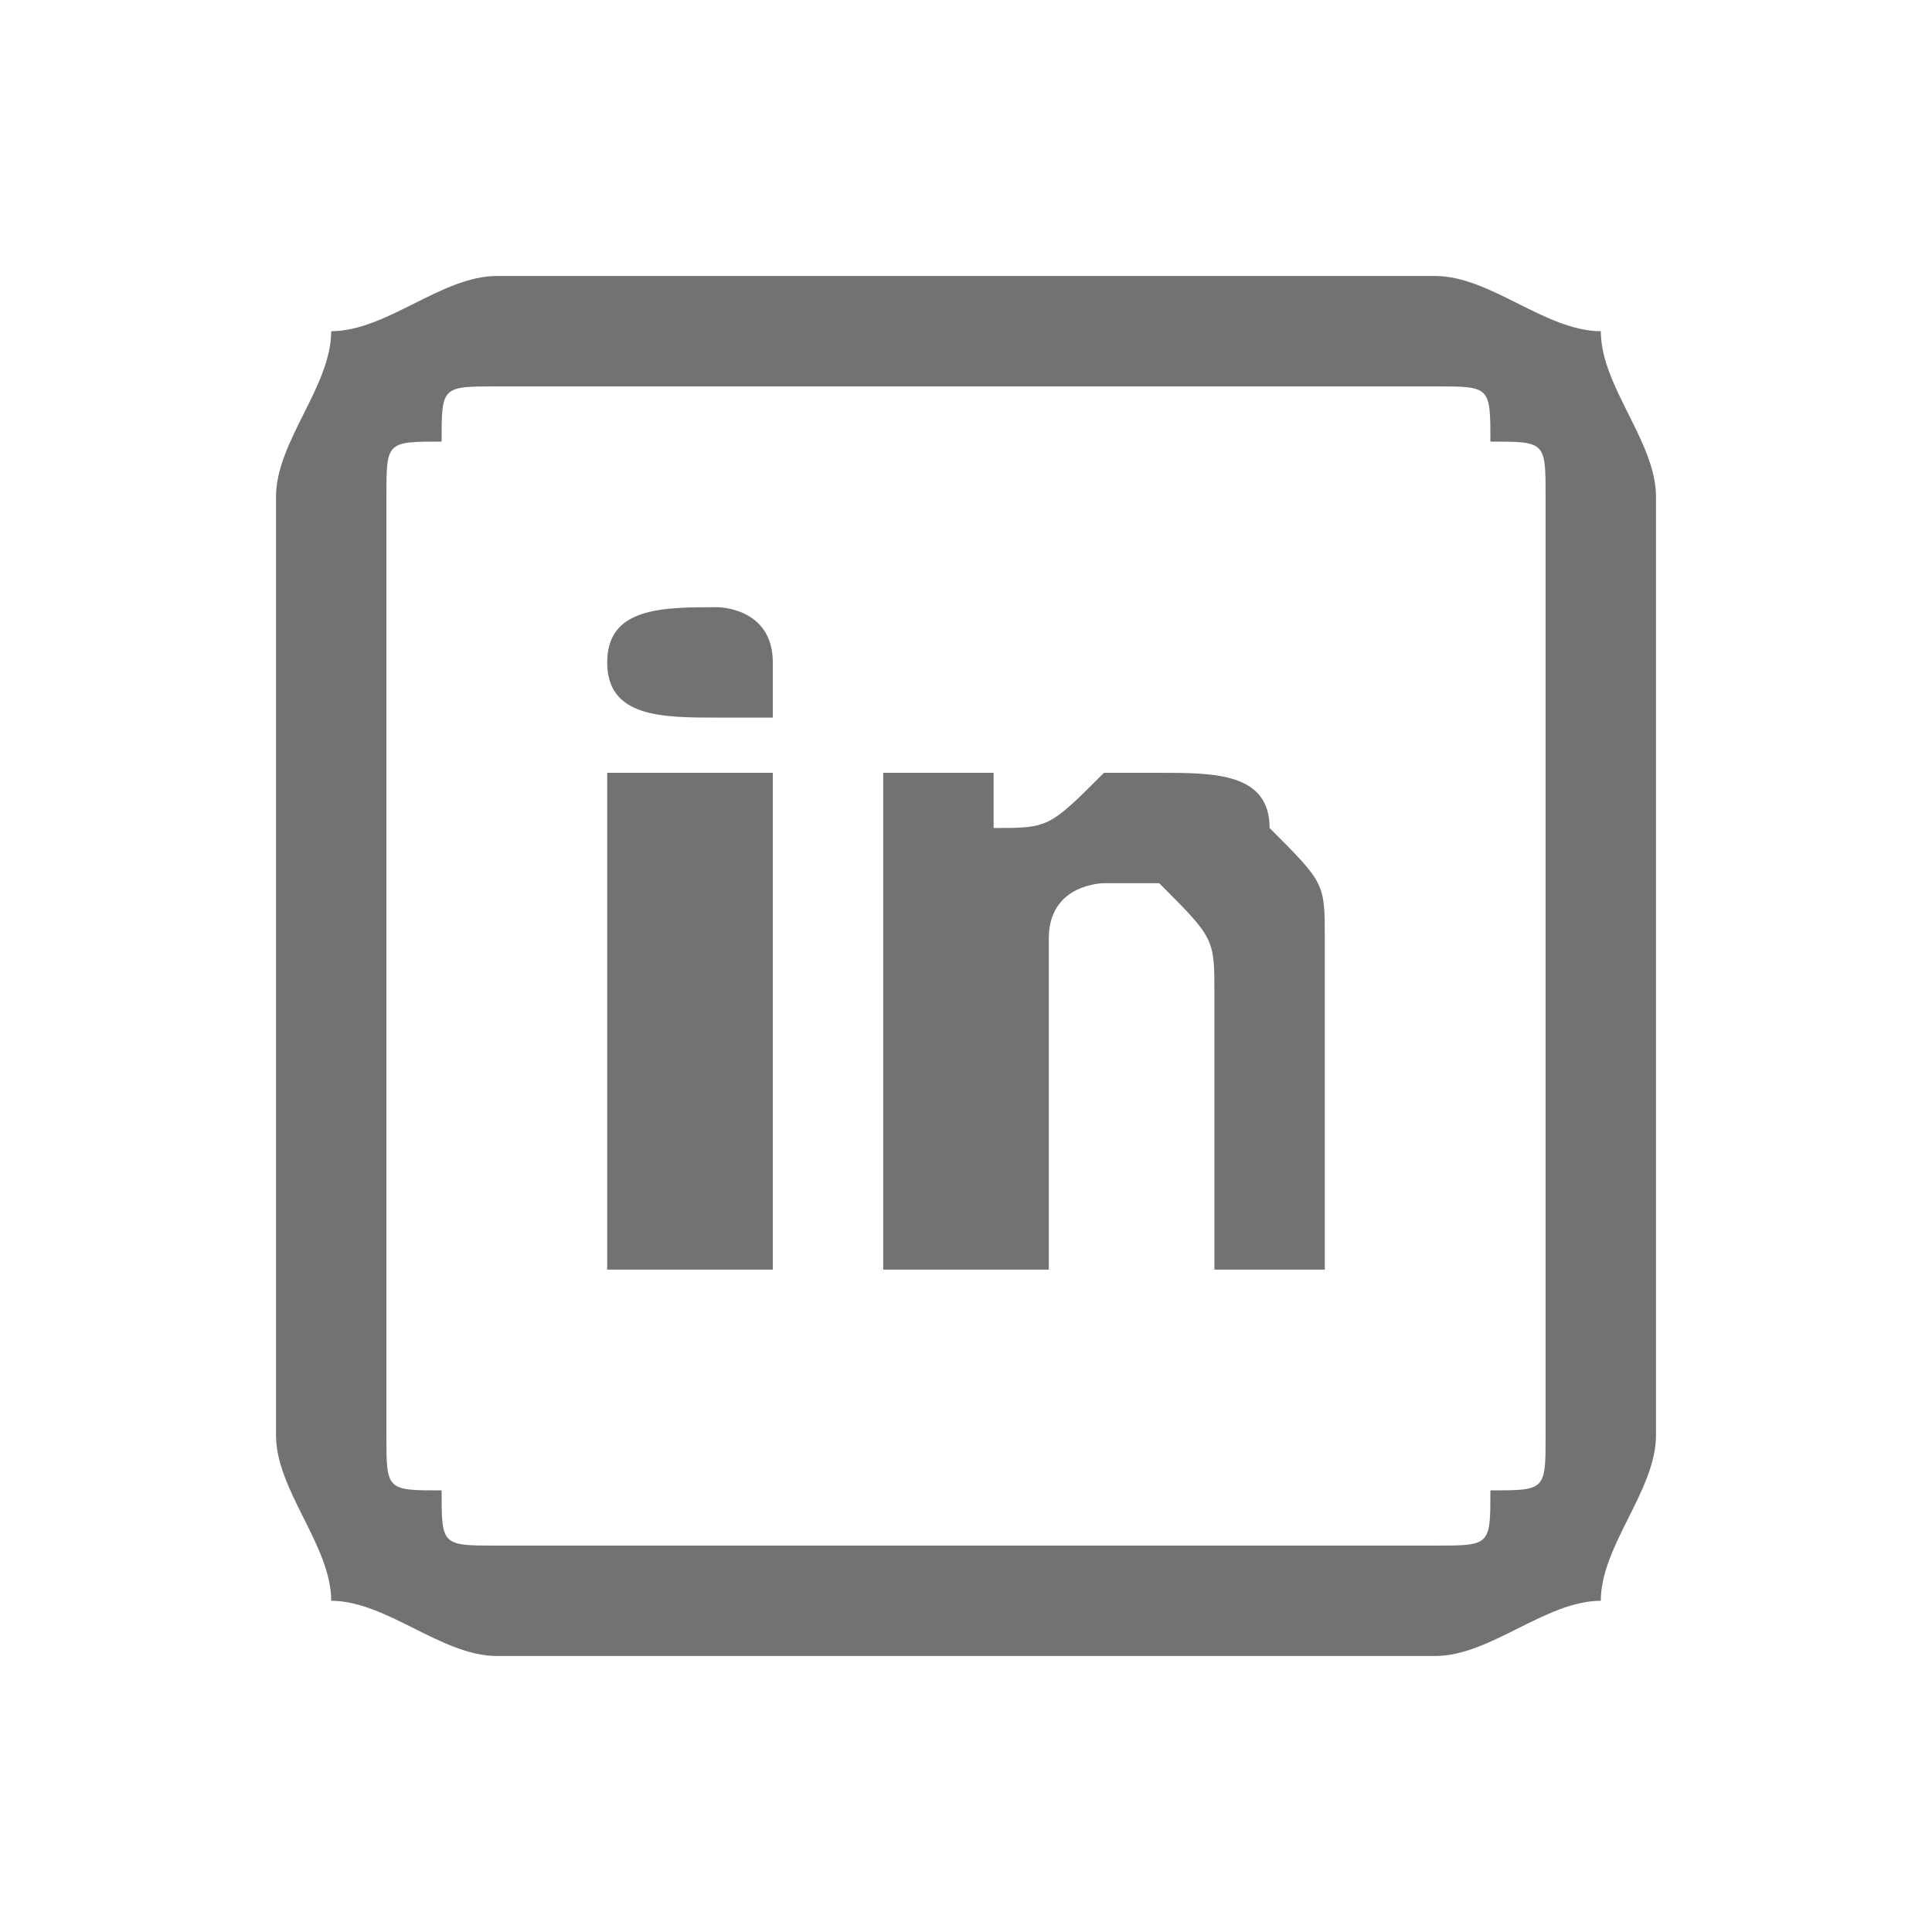 <?xml version="1.0" encoding="UTF-8"?>
<!DOCTYPE svg PUBLIC "-//W3C//DTD SVG 1.1//EN" "http://www.w3.org/Graphics/SVG/1.1/DTD/svg11.dtd">
<!-- Creator: CorelDRAW X8 -->
<svg xmlns="http://www.w3.org/2000/svg" xml:space="preserve" width="35px" height="35px" version="1.1" style="shape-rendering:geometricPrecision; text-rendering:geometricPrecision; image-rendering:optimizeQuality; fill-rule:evenodd; clip-rule:evenodd"
viewBox="0 0 35 35"
 xmlns:xlink="http://www.w3.org/1999/xlink">
 <defs>
  <style type="text/css">
   <![CDATA[
    .fil0 {fill:#727271;fill-rule:nonzero}
   ]]>
  </style>
 </defs>
 <g id="Layer_x0020_1">
  <path class="fil0" d="M5 9c0,-1 1,-2 1,-3l0 0c1,0 2,-1 3,-1l17 0c1,0 2,1 3,1 0,1 1,2 1,3l0 17c0,1 -1,2 -1,3 -1,0 -2,1 -3,1l-17 0c-1,0 -2,-1 -3,-1 0,-1 -1,-2 -1,-3l0 -17zm6 3c0,-1 1,-1 2,-1 0,0 1,0 1,1 0,0 0,1 0,1 -1,0 -1,0 -1,0 -1,0 -2,0 -2,-1zm3 11l-3 0 0 -9 3 0 0 9zm10 0l-2 0 0 -5c0,-1 0,-1 -1,-2 0,0 0,0 -1,0 0,0 -1,0 -1,1 0,0 0,1 0,2l0 4 -3 0 0 -9 2 0 0 1 0 0c1,0 1,0 2,-1 0,0 0,0 1,0 1,0 2,0 2,1 1,1 1,1 1,2l0 6zm-16 -15c-1,0 -1,0 -1,1l0 17c0,1 0,1 1,1 0,1 0,1 1,1l17 0c1,0 1,0 1,-1 1,0 1,0 1,-1l0 -17c0,-1 0,-1 -1,-1 0,-1 0,-1 -1,-1l-17 0c-1,0 -1,0 -1,1l0 0z"/>
 </g>
</svg>
